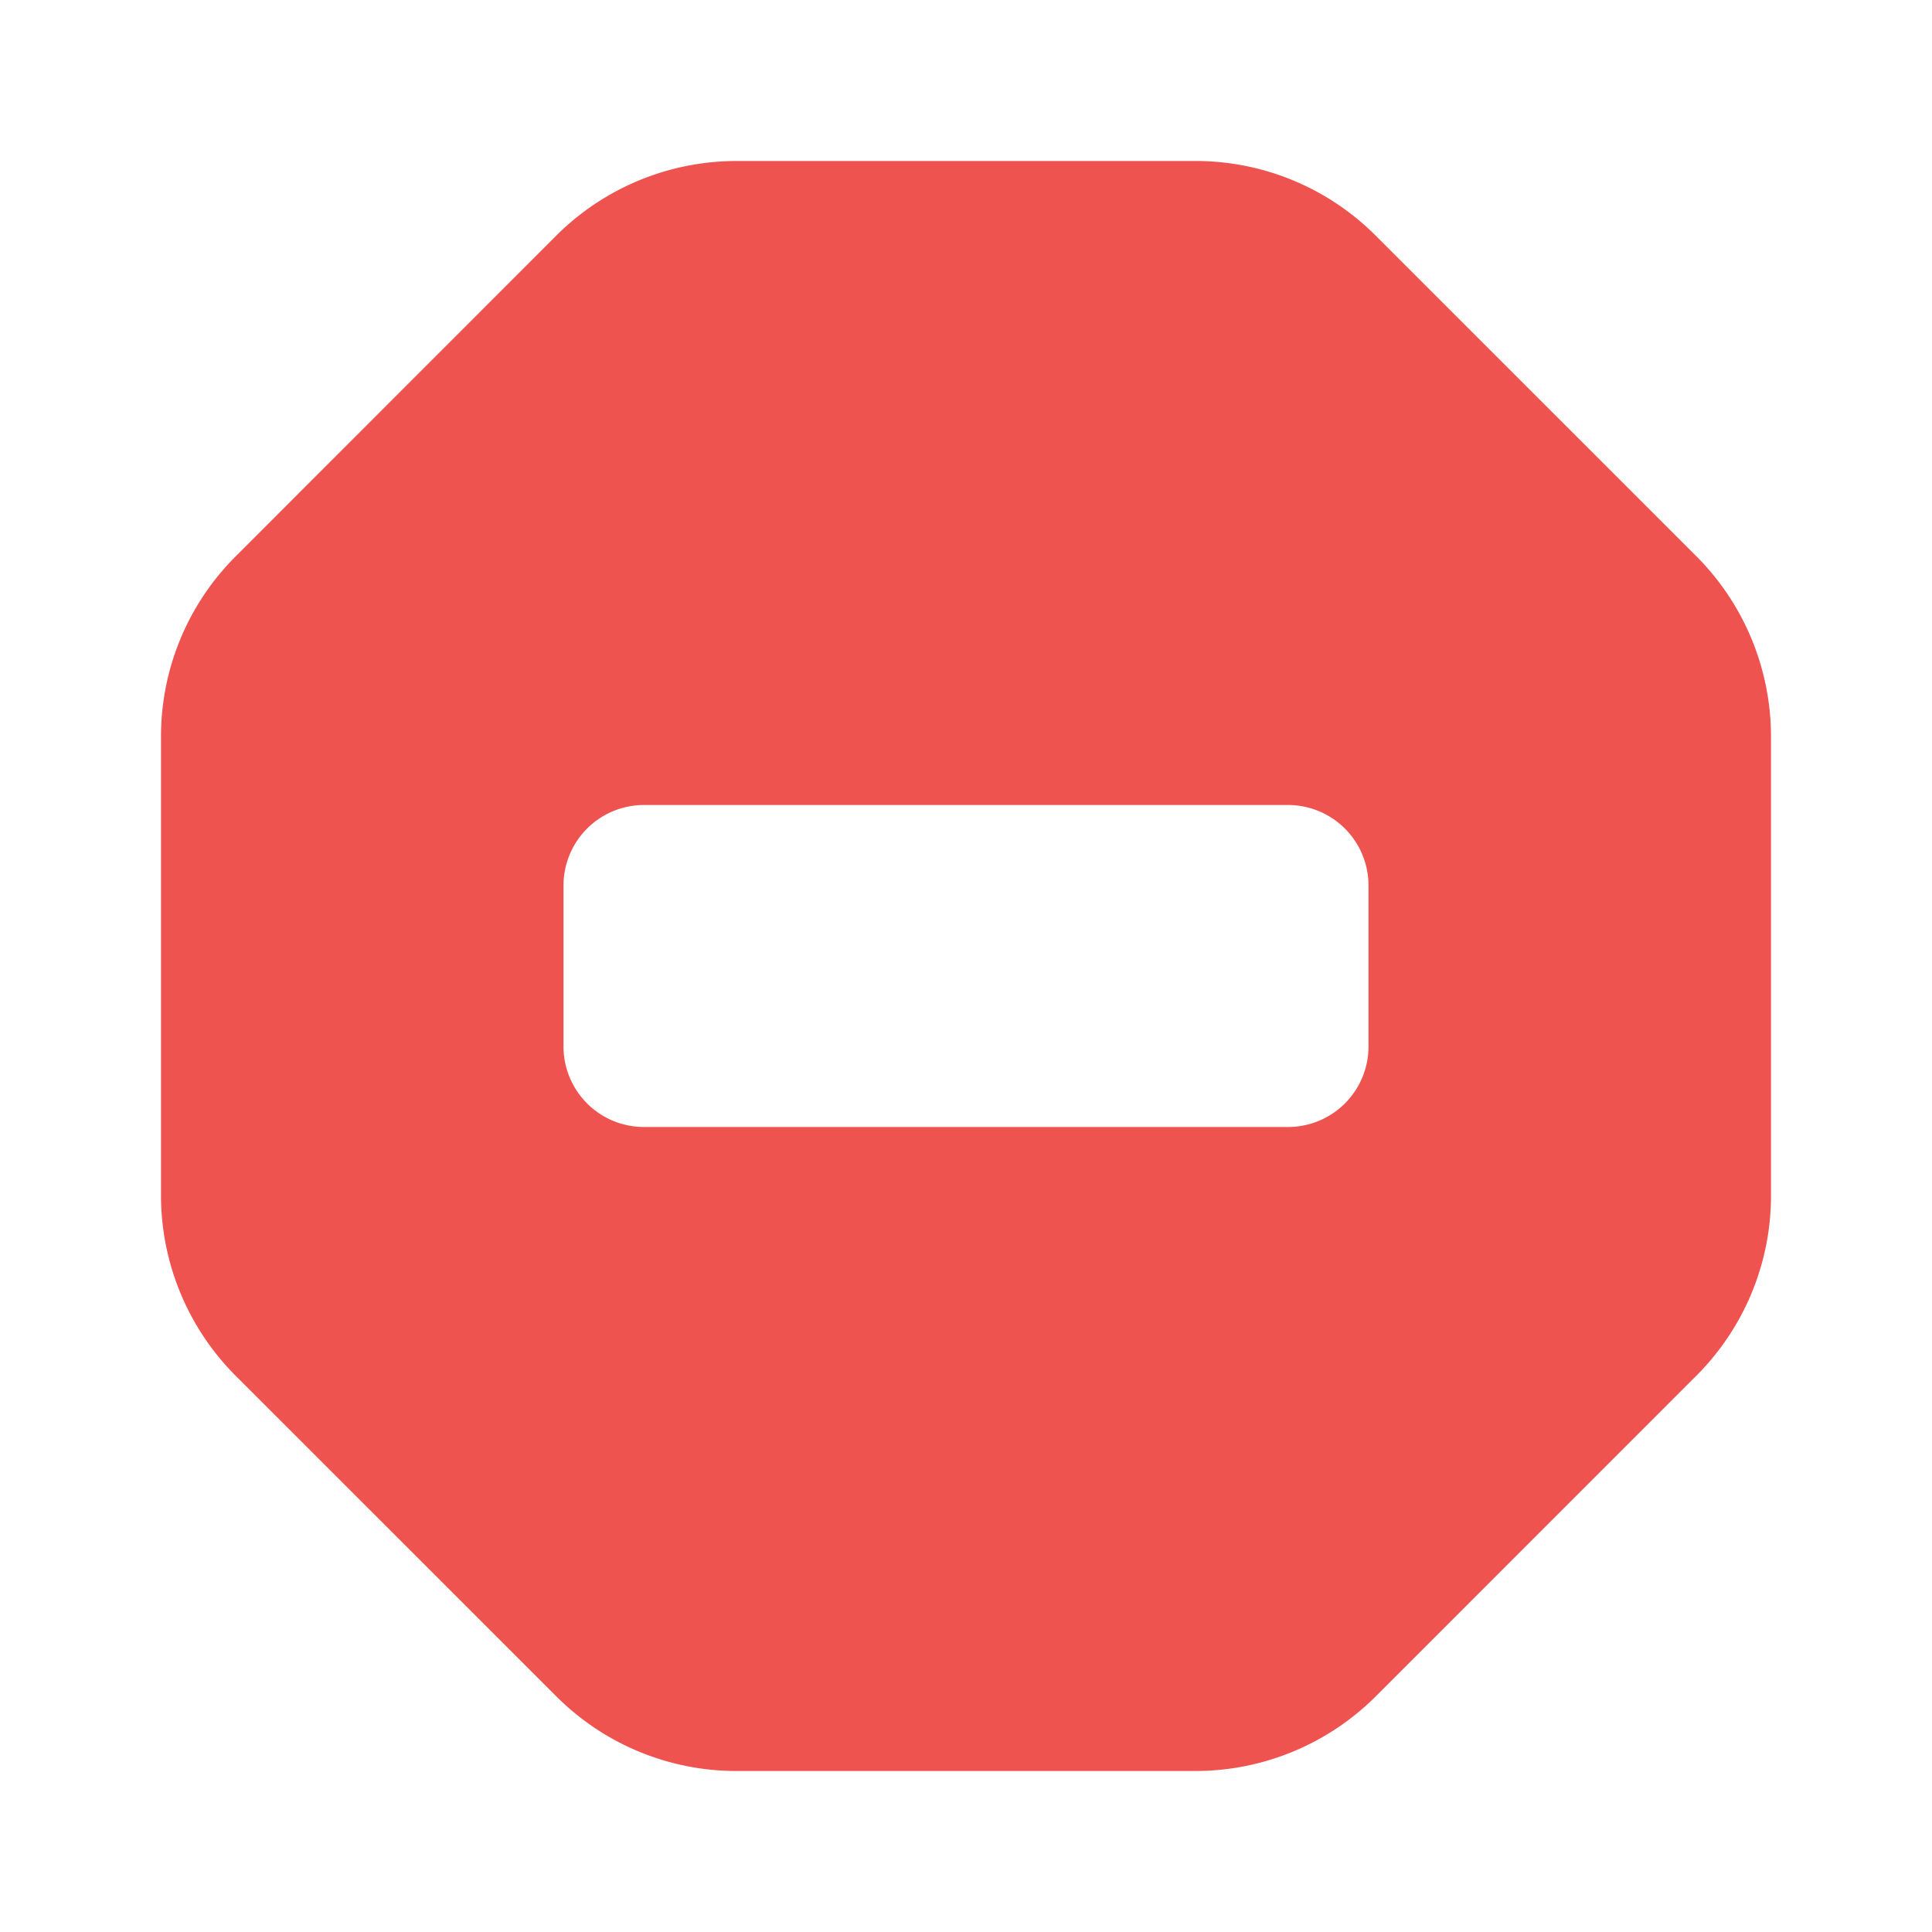 <svg xmlns="http://www.w3.org/2000/svg" width="24" height="24" fill="none" viewBox="0 0 24 24">
  <g class="24x24/Solid/error2">
    <path fill="#EF5350" fill-rule="evenodd" d="M9.157 22a3.162 3.162 0 0 1-2.259-.94L2.94 17.103A3.172 3.172 0 0 1 2 14.842V9.158a3.16 3.16 0 0 1 .94-2.259L6.897 2.94A3.173 3.173 0 0 1 9.158 2h5.685a3.16 3.16 0 0 1 2.259.94l3.959 3.958A3.173 3.173 0 0 1 22 9.158v5.685a3.161 3.161 0 0 1-.94 2.259l-3.958 3.959a3.172 3.172 0 0 1-2.26.939H9.158ZM8 10a1 1 0 0 0-1 1v2a1 1 0 0 0 1 1h8a1 1 0 0 0 1-1v-2a1 1 0 0 0-1-1H8Z" class="Primary" clip-rule="evenodd"/>
  </g>
</svg>

